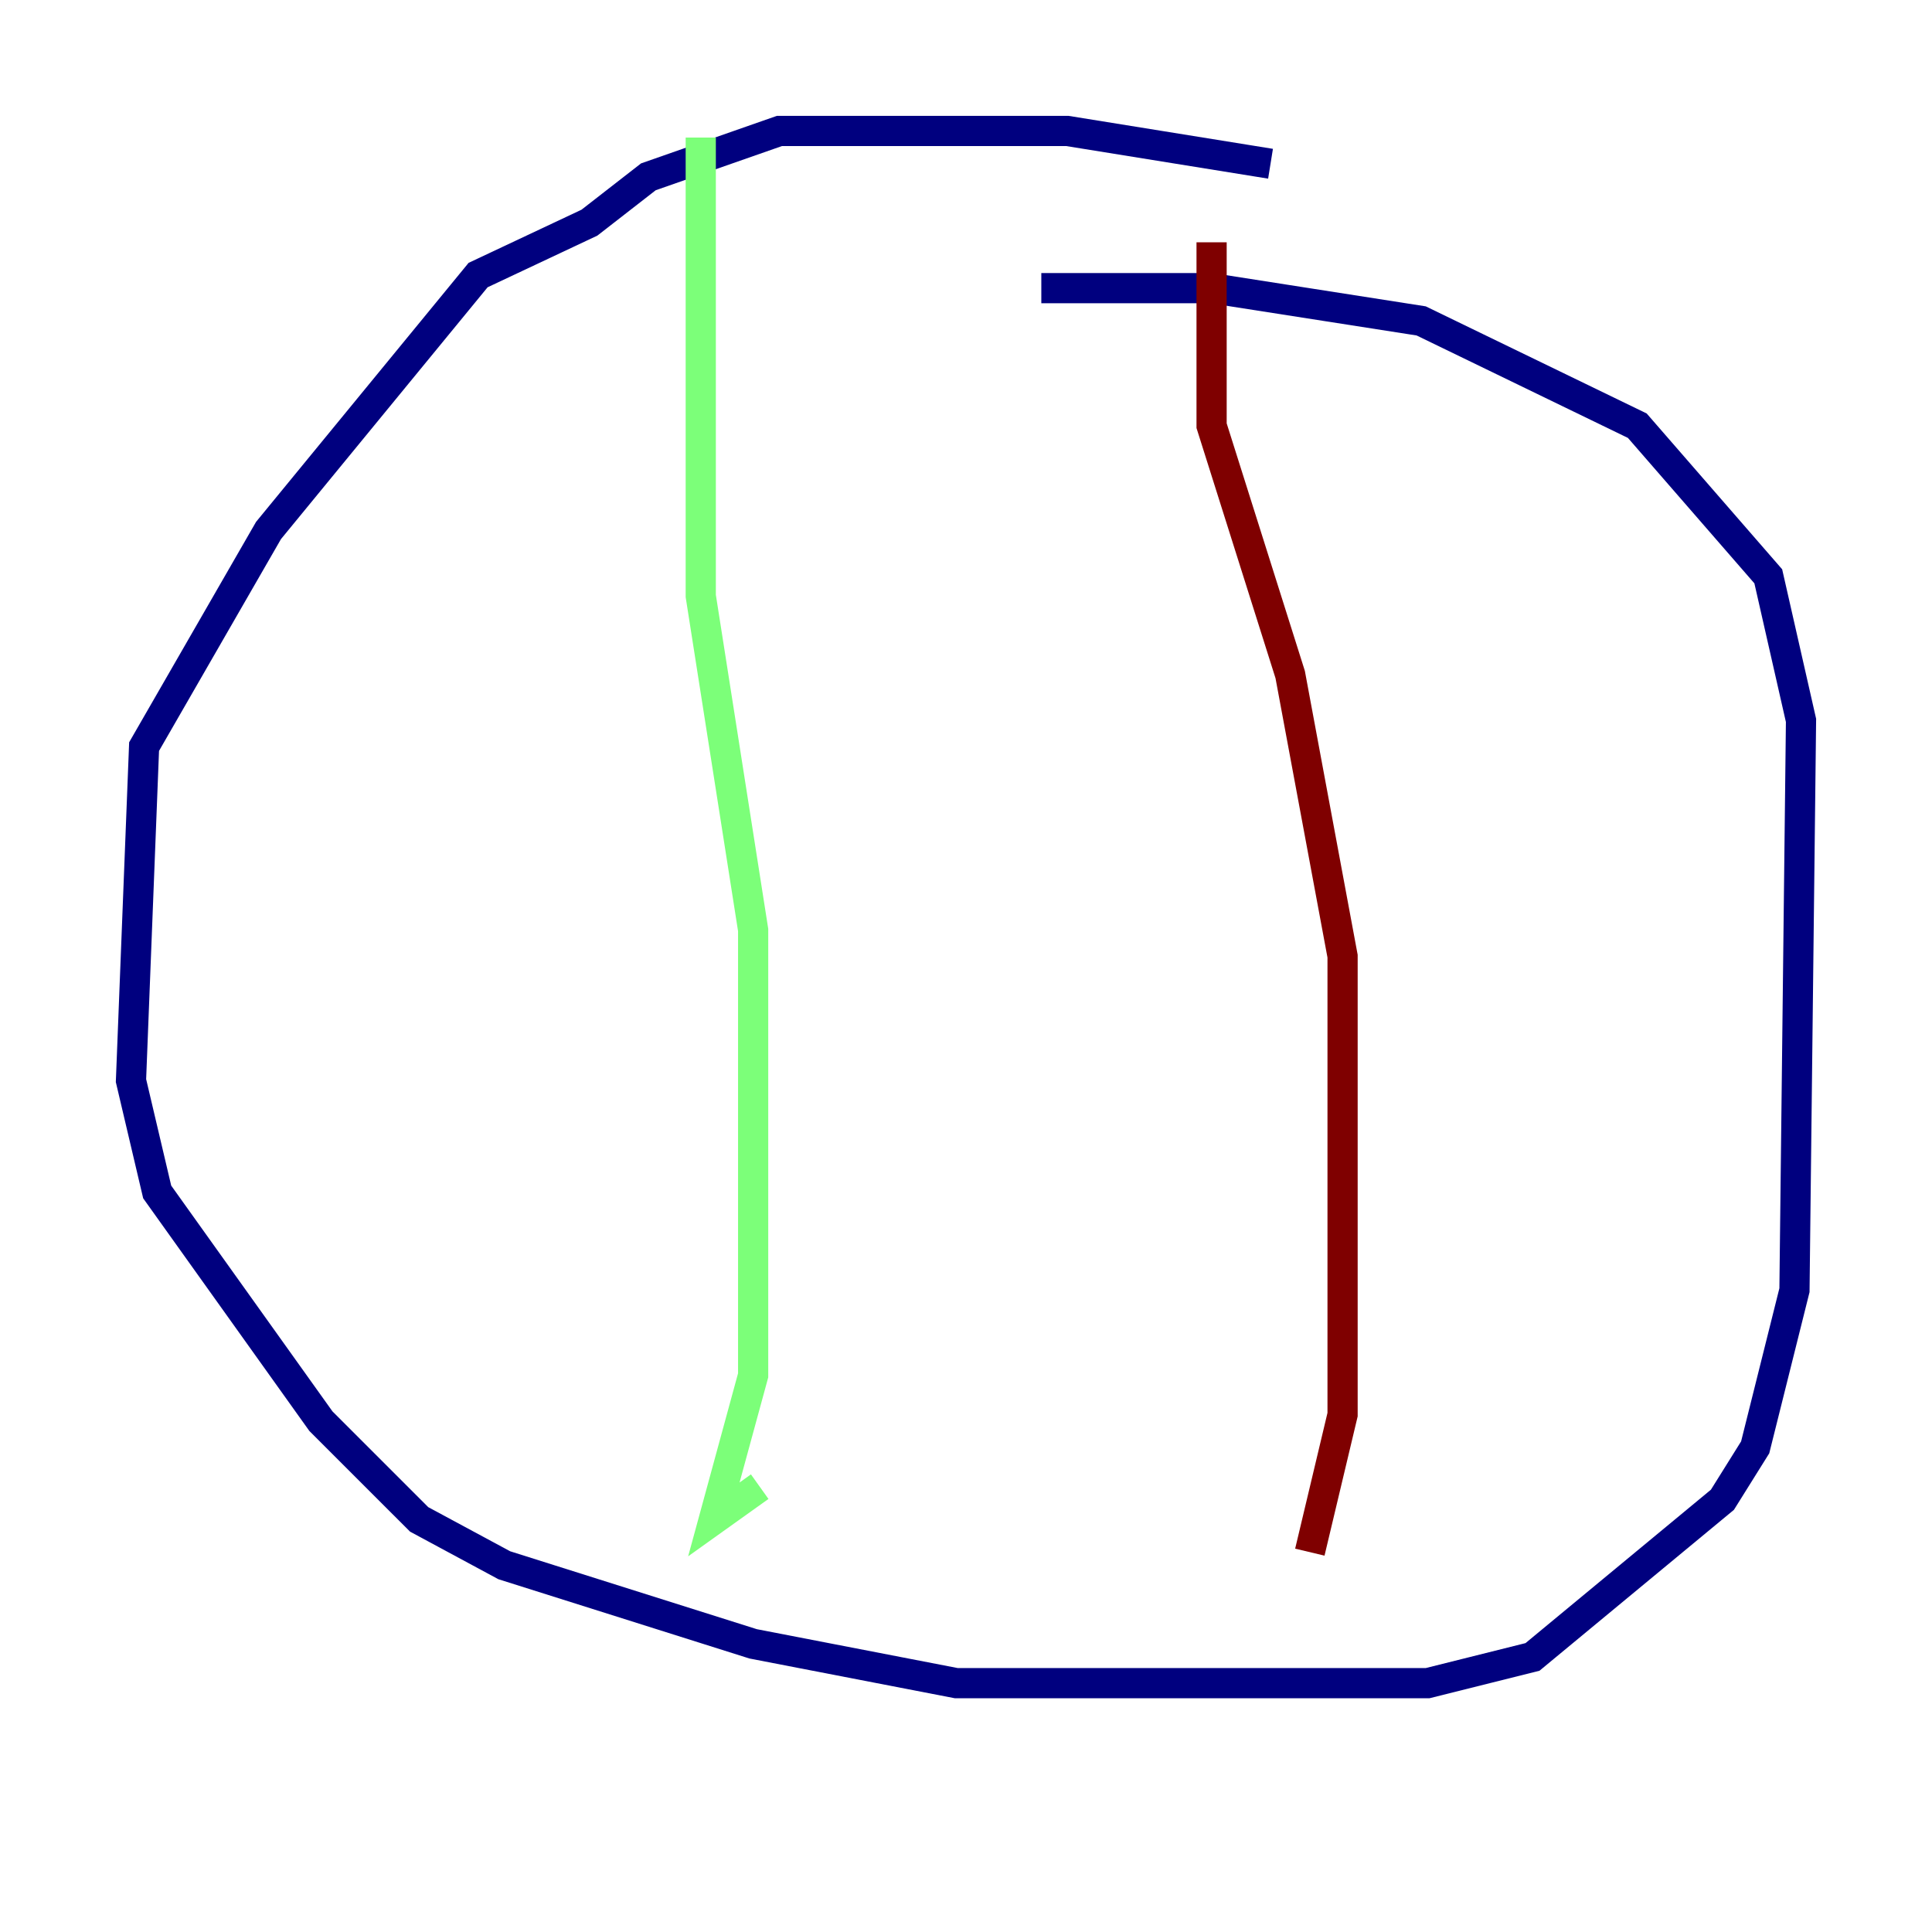 <?xml version="1.0" encoding="utf-8" ?>
<svg baseProfile="tiny" height="128" version="1.2" viewBox="0,0,128,128" width="128" xmlns="http://www.w3.org/2000/svg" xmlns:ev="http://www.w3.org/2001/xml-events" xmlns:xlink="http://www.w3.org/1999/xlink"><defs /><polyline fill="none" points="84.176,10.848 70.725,8.678 51.634,8.678 42.956,11.715 39.051,14.752 31.675,18.224 17.79,35.146 9.546,49.464 8.678,71.593 10.414,78.969 21.261,94.156 27.77,100.664 33.41,103.702 49.898,108.909 63.349,111.512 94.59,111.512 101.532,109.776 114.115,99.363 116.285,95.891 118.888,85.478 119.322,47.729 117.153,38.183 108.475,28.203 94.156,21.261 80.271,19.091 68.99,19.091" stroke="#00007f" stroke-width="2" /><polyline fill="none" points="46.427,9.112 46.427,39.485 49.898,61.614 49.898,91.119 47.295,100.664 50.332,98.495" stroke="#7cff79" stroke-width="2" /><polyline fill="none" points="80.271,16.054 80.271,28.203 85.478,44.691 88.949,63.349 88.949,93.722 86.78,102.834" stroke="#7f0000" stroke-width="2" /></svg>